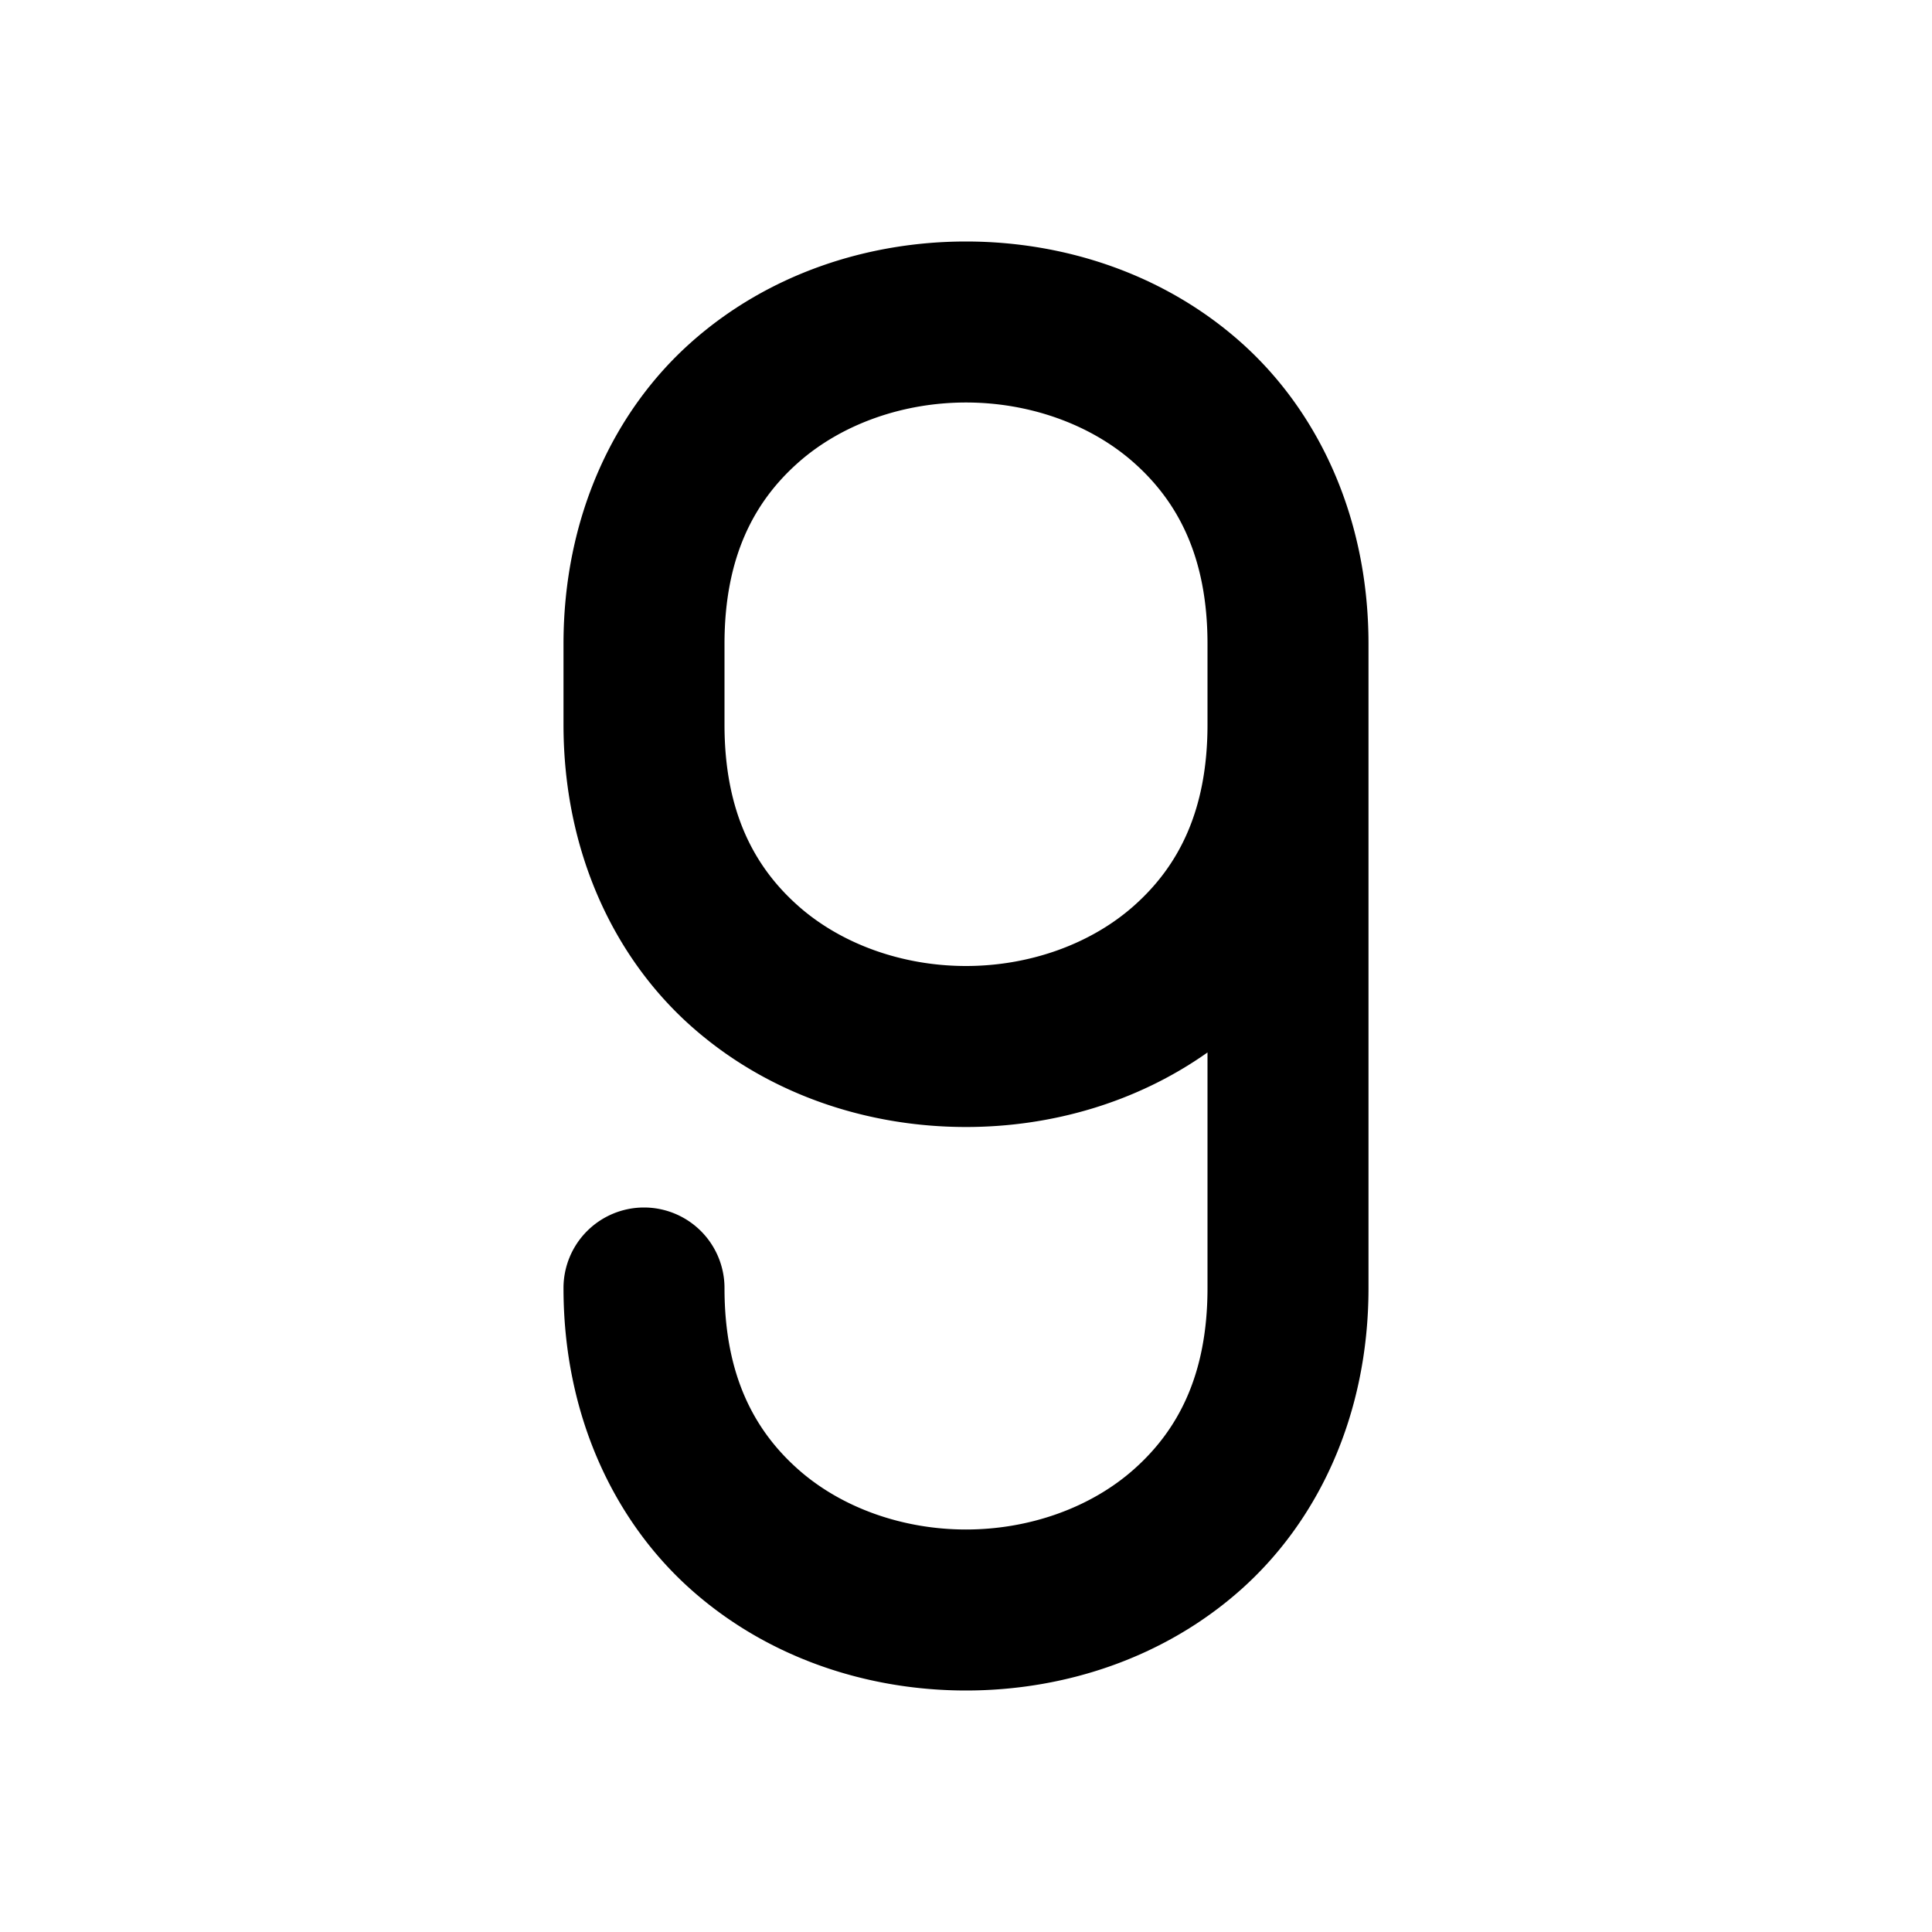 <svg xmlns="http://www.w3.org/2000/svg" width="24" height="24" viewBox="0 0 24 24"><path d="M12 3c-1.222 0-2.458.402-3.414 1.252S7 6.417 7 8v1c0 1.583.63 2.898 1.586 3.748S10.778 14 12 14c1.053 0 2.115-.3 3-.926V16c0 1.083-.37 1.769-.914 2.252S12.778 19 12 19s-1.542-.265-2.086-.748S9 17.083 9 16a1 1 0 0 0-1-1 1 1 0 0 0-1 1c0 1.583.63 2.898 1.586 3.748S10.778 21 12 21s2.458-.402 3.414-1.252S17 17.583 17 16V8c0-1.583-.63-2.898-1.586-3.748S13.222 3 12 3zm0 2c.778 0 1.542.265 2.086.748S15 6.917 15 8v1c0 1.083-.37 1.769-.914 2.252S12.778 12 12 12s-1.542-.265-2.086-.748S9 10.083 9 9V8c0-1.083.37-1.769.914-2.252S11.222 5 12 5z"/></svg>